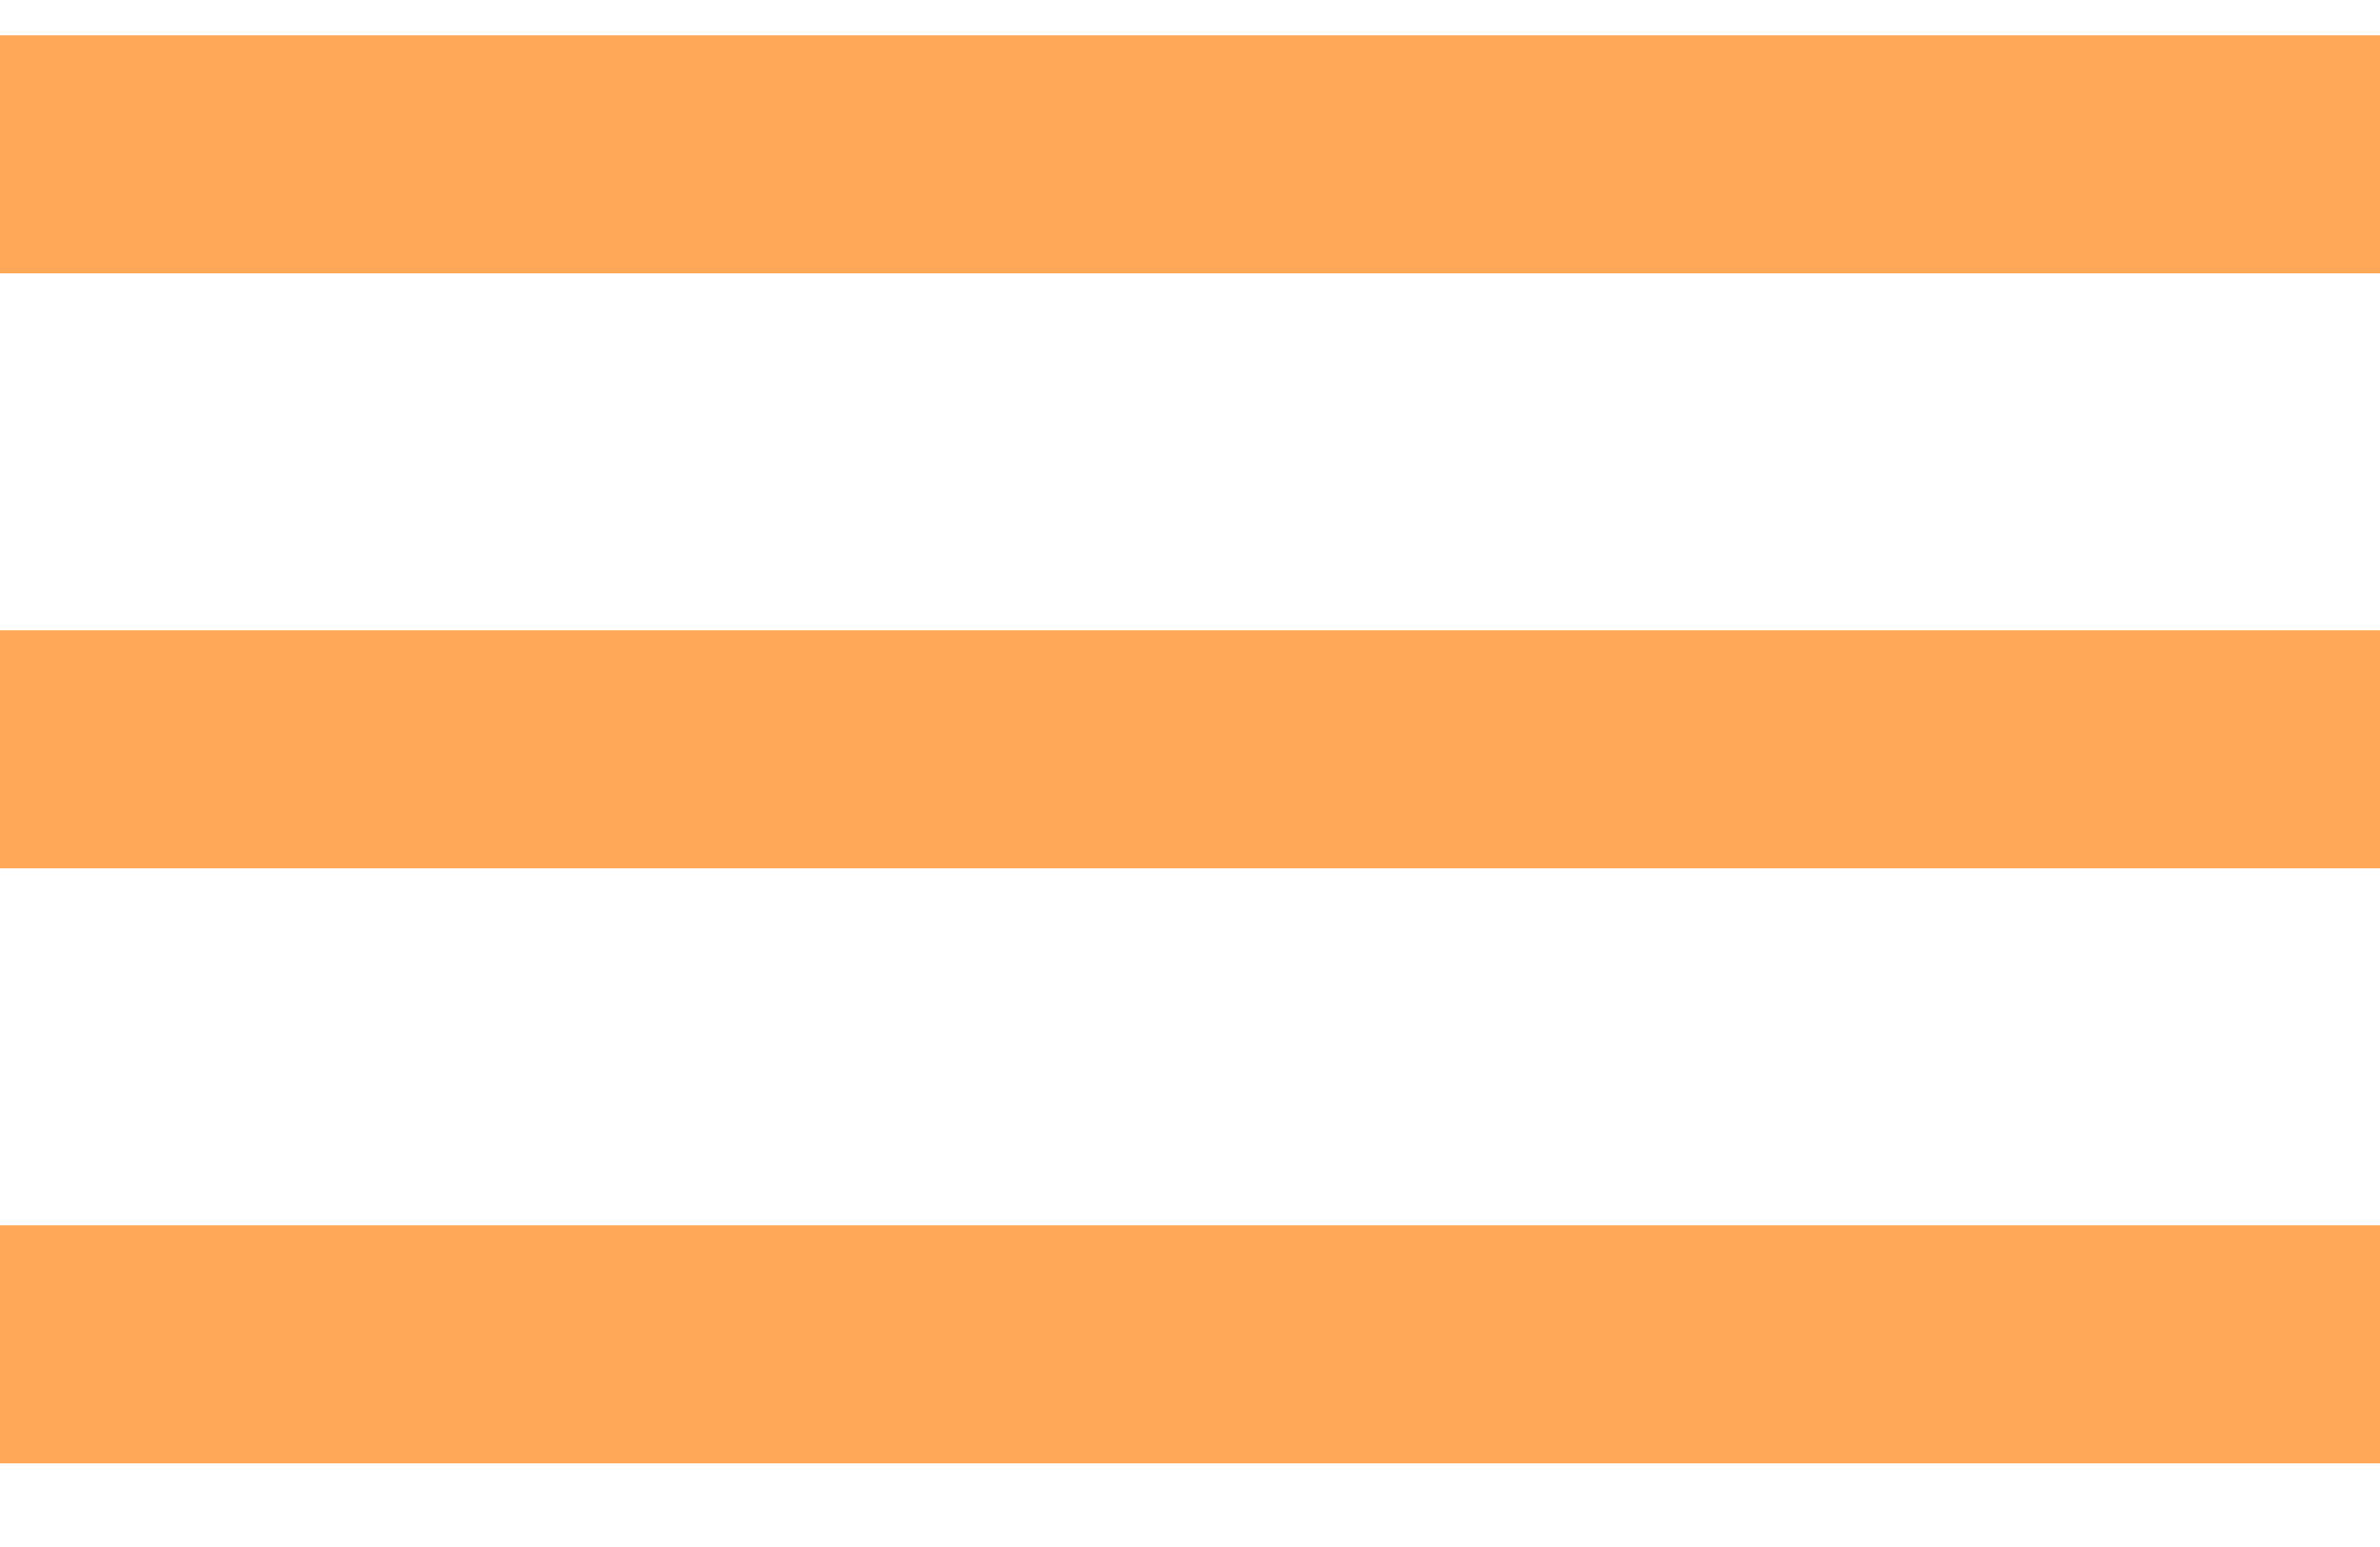 <svg width="20" height="13" viewBox="0 0 20 13" fill="none" xmlns="http://www.w3.org/2000/svg">
<rect y="0.297" width="20" height="2" fill="#FFA858"/>
<rect y="5.297" width="20" height="2" fill="#FFA858"/>
<rect y="10.297" width="20" height="2" fill="#FFA858"/>
</svg>

